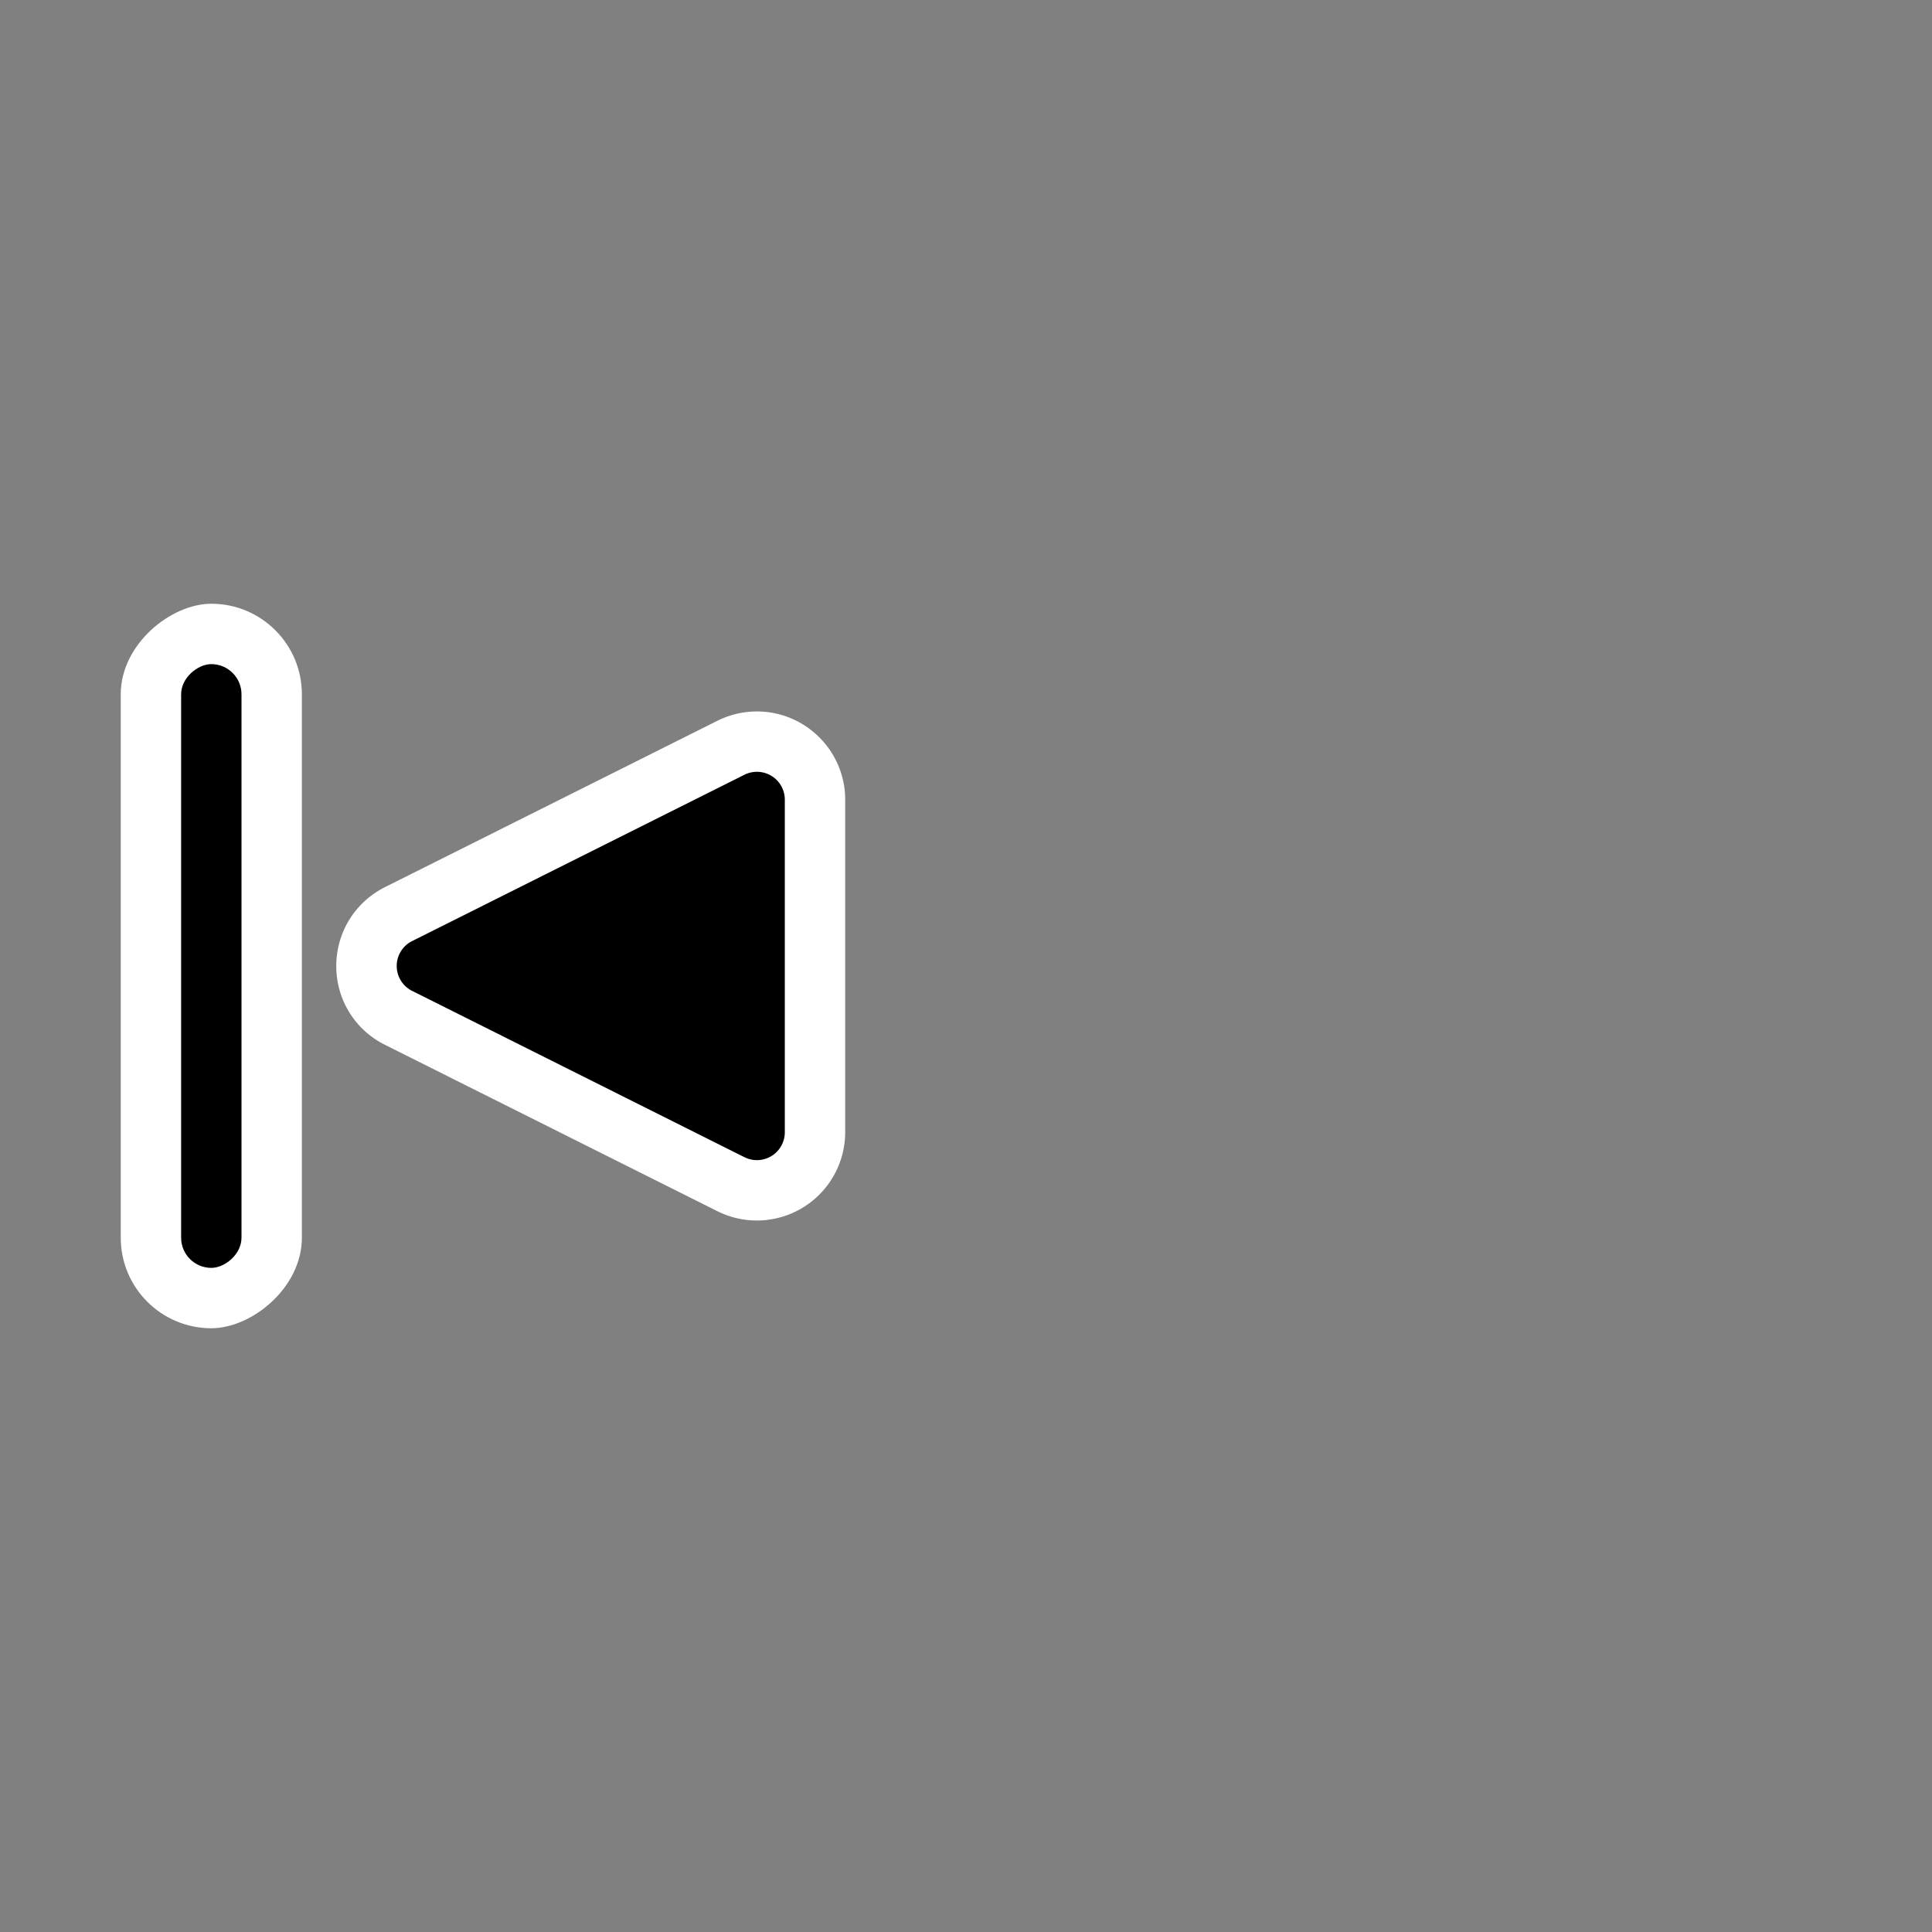 <svg xmlns="http://www.w3.org/2000/svg" width="32" height="32" viewBox="0 0 32 32"><rect x="0" y="0" width="32" height="32" fill="#808080" stroke="none"/><path fill="#ffffff" fill-rule="evenodd" d="M12.537 11.784c.806 0 1.462.655 1.462 1.462v5.509a1.463 1.463 0 0 1-2.115 1.307l-5.505-2.755A1.45 1.45 0 0 1 5.57 16c0-.557.31-1.058.808-1.307l5.505-2.755c.202-.101.428-.154.653-.154" clip-rule="evenodd" style="fill:#ffffff;fill-opacity:1"/><path fill-rule="evenodd" d="m6.826 16.412 5.505 2.755a.462.462 0 0 0 .668-.413v-5.509a.462.462 0 0 0-.668-.413l-5.505 2.755a.461.461 0 0 0 0 .825" clip-rule="evenodd" style="fill:#000000;fill-opacity:1"/><rect width="12" height="3" x="10" y="-5" rx="1.5" ry="1.5" style="fill:#ffffff;stroke:none;stroke-width:3.795;stroke-linecap:round;stroke-linejoin:round" transform="rotate(90)"/><rect width="10" height="1" x="11" y="-4" rx=".5" ry=".5" style="fill:#000000;stroke:none;stroke-width:2;stroke-linecap:round;stroke-linejoin:round" transform="rotate(90)"/></svg>